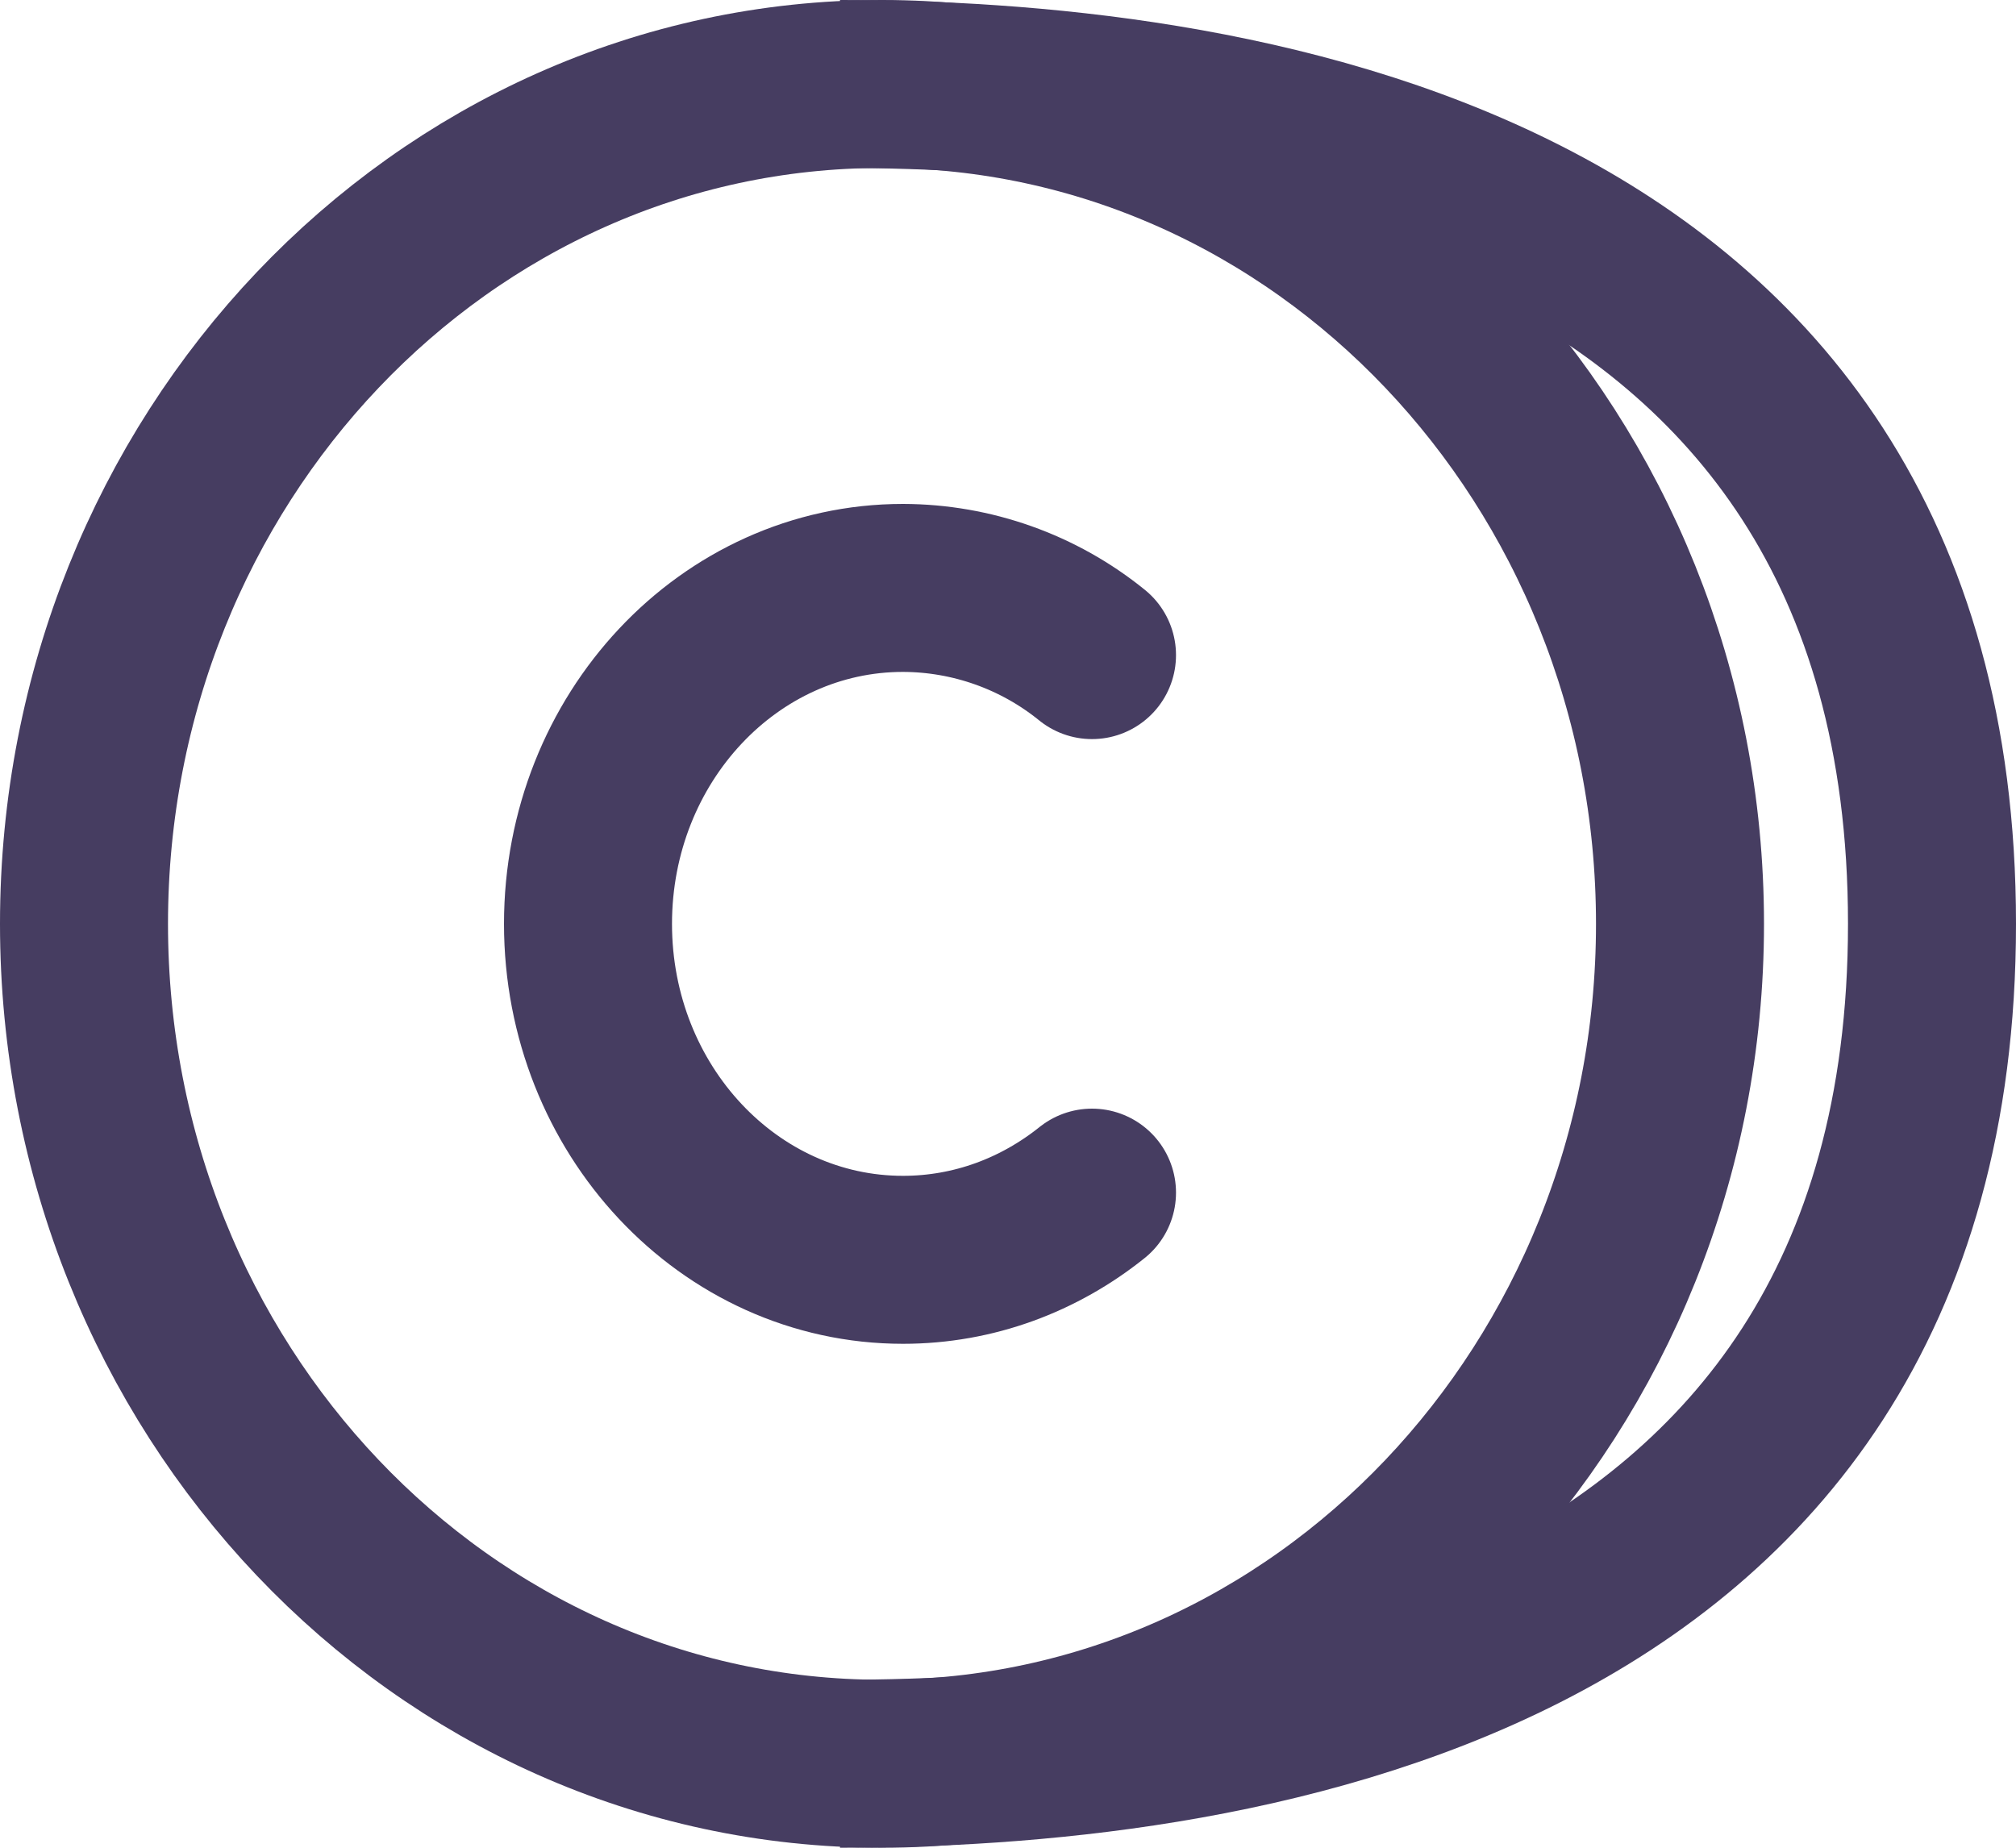<svg width="24" height="22" viewBox="0 0 24 22" fill="none" xmlns="http://www.w3.org/2000/svg">
<path d="M10.5 21C5.253 21 1 16.523 1 11C1 5.477 5.253 1 10.5 1C15.747 1 20 5.477 20 11C20 16.523 15.747 21 10.5 21Z" stroke="#463D61" stroke-width="2" stroke-linecap="round" stroke-linejoin="round"/>
<path d="M13 7.8C12.364 7.284 11.569 7.002 10.75 7C8.679 7 7 8.79 7 11C7 13.21 8.679 15 10.75 15C11.594 15 12.373 14.702 13 14.2" stroke="#463D61" stroke-width="2" stroke-linecap="round" stroke-linejoin="round"/>
<path d="M10 1C14.333 1 23 2 23 11C23 20 14.333 21 10 21" stroke="#463D61" stroke-width="2"/>
</svg>
